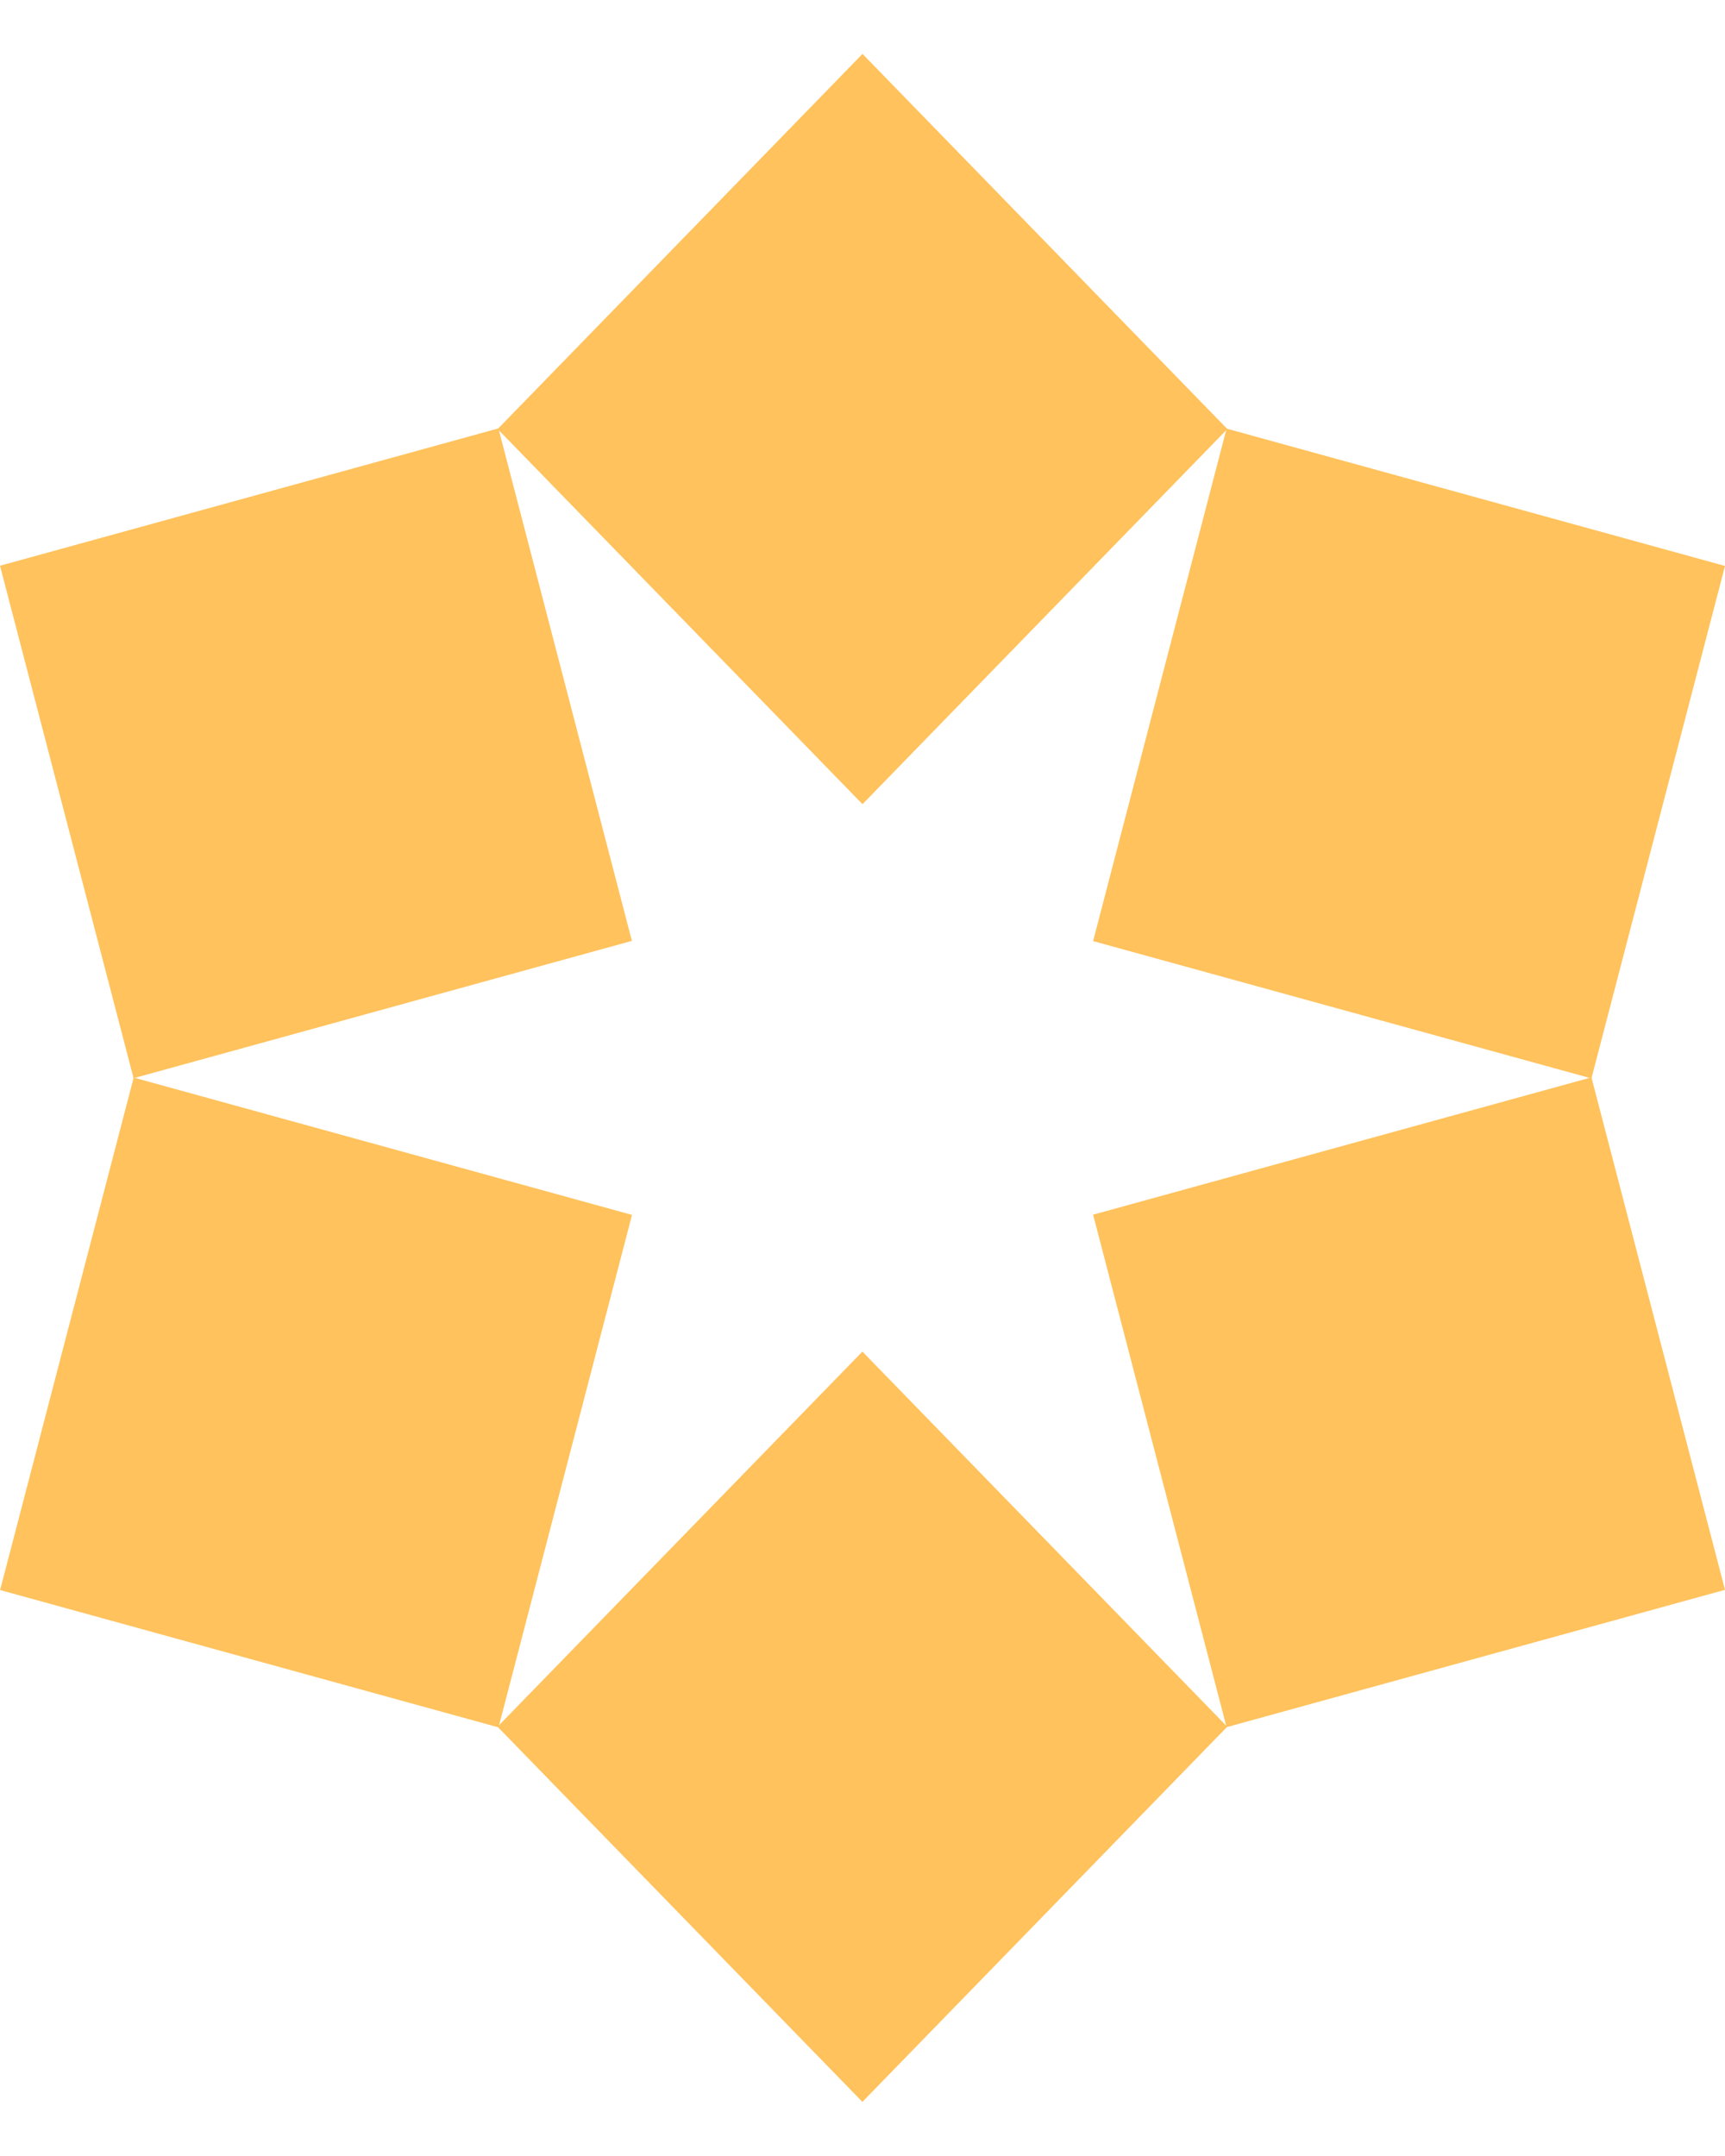 <svg width="16" height="20" viewBox="0 0 16 20" fill="none" xmlns="http://www.w3.org/2000/svg">
<path d="M11.384 3.98L8 0.5L4.616 3.98L8 7.46L11.384 3.98Z" fill="#FFC25C"/>
<path d="M4.623 3.974L0 5.248L1.239 10.002L5.861 8.728L4.623 3.974Z" fill="#FFC25C"/>
<path d="M1.24 9.996L0.001 14.75L4.624 16.024L5.862 11.27L1.24 9.996Z" fill="#FFC25C"/>
<path d="M4.615 16.018L7.999 19.498L11.383 16.018L7.999 12.538L4.615 16.018Z" fill="#FFC25C"/>
<path d="M11.377 16.022L16 14.748L14.761 9.994L10.139 11.268L11.377 16.022Z" fill="#FFC25C"/>
<path d="M14.761 10.004L16 5.25L11.377 3.976L10.139 8.73L14.761 10.004Z" fill="#FFC25C"/>
</svg>
